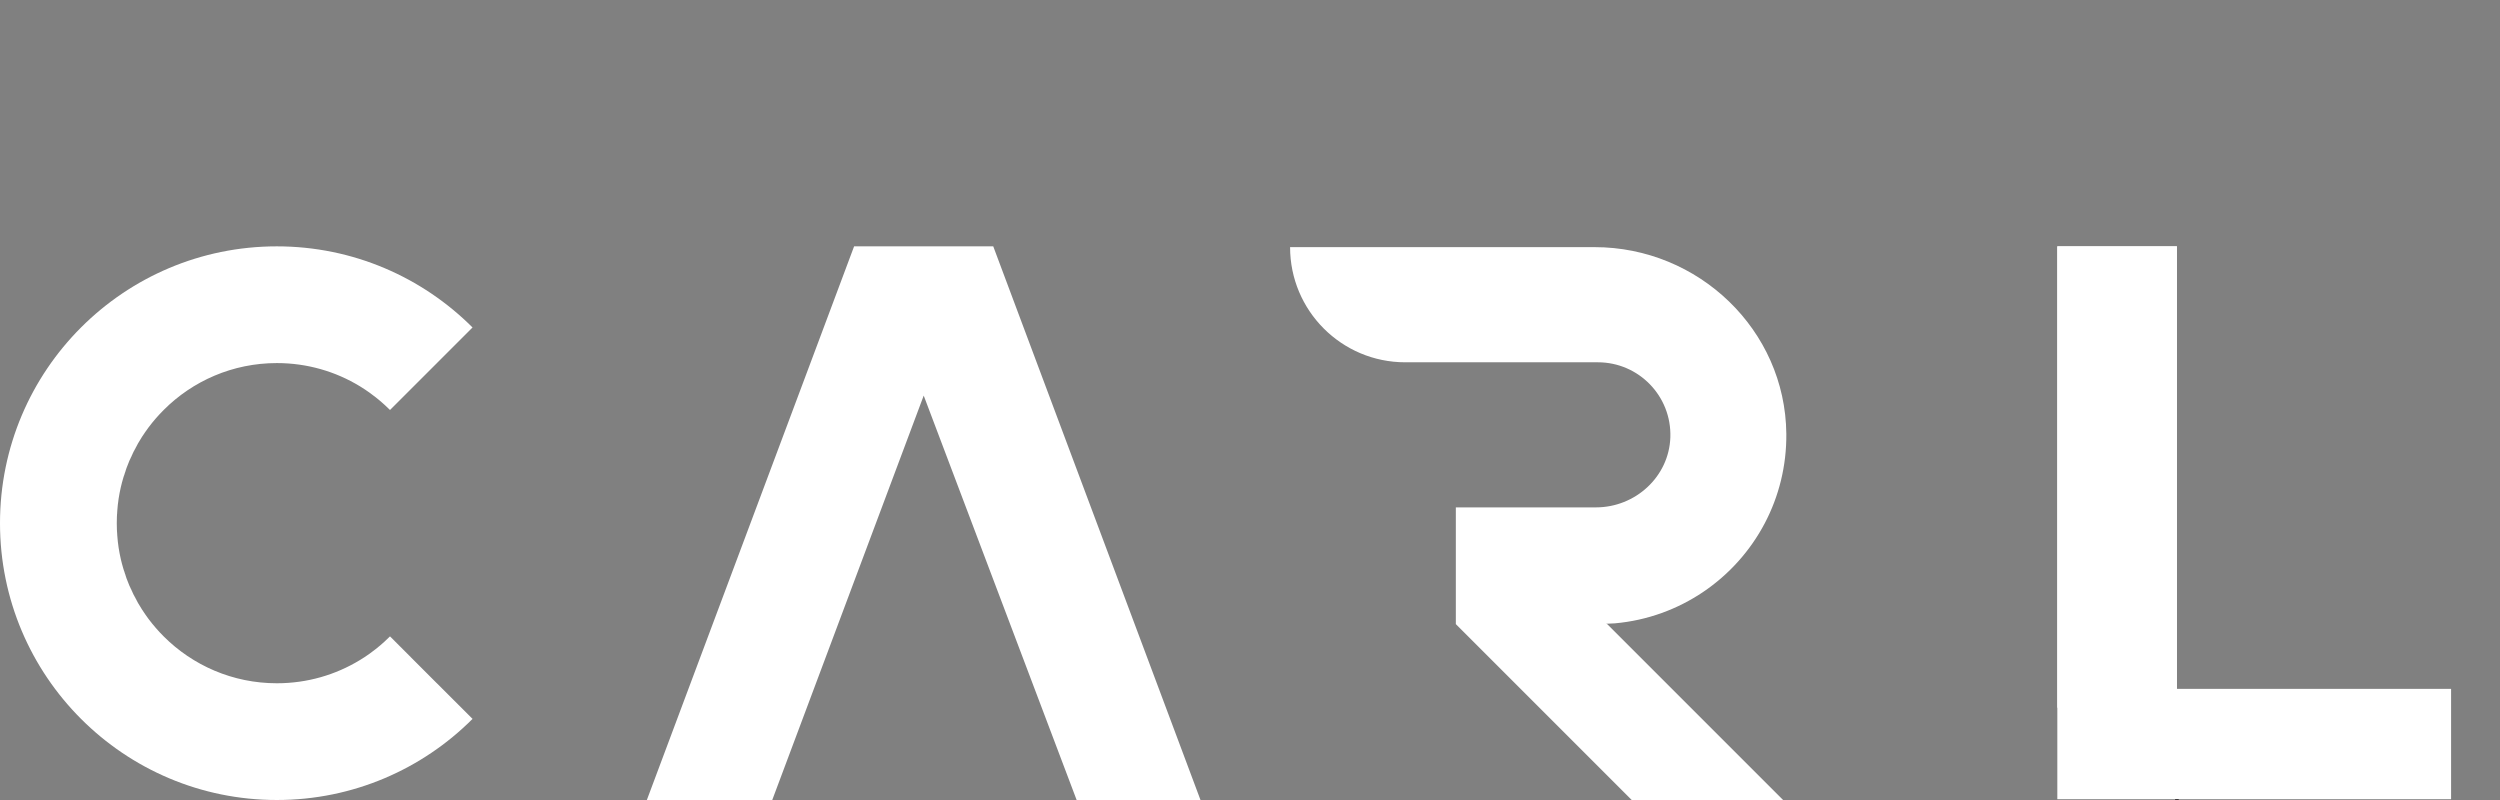 <?xml version="1.0" encoding="UTF-8"?>
<svg id="Layer_1" data-name="Layer 1" xmlns="http://www.w3.org/2000/svg" viewBox="0 0 698.19 223.42">
  <rect x="0" y="0" width="698.19" height="223.42" fill="#808080" stroke="none"/>
  <defs>
    <style>
      .cls-1 {
        stroke: #231f20;
        stroke-miterlimit: 10;
      }

      .cls-1, .cls-2 {
        fill: #fff;
      }

      .cls-2 {
        stroke-width: 0px;
      }
    </style>
  </defs>
  <path class="cls-2" d="m122.01,190.82l9.96,9.95h0c-13.99,14-33.32,22.65-54.66,22.65C34.61,223.42,0,188.81,0,146.11s34.61-77.31,77.31-77.31c21.33,0,40.66,8.66,54.65,22.65h.01l-23.05,23.05c-.51-.51-1.03-1.01-1.56-1.48-.79-.73-1.61-1.42-2.45-2.08h-.01c-.56-.45-1.13-.88-1.71-1.29h0c-.87-.63-1.77-1.22-2.69-1.78-6.76-4.11-14.69-6.47-23.18-6.47-12.35,0-23.52,5-31.61,13.1-1.52,1.52-2.93,3.14-4.22,4.86-.64.86-1.25,1.75-1.84,2.65-.38.61-.76,1.22-1.12,1.85-.89,1.56-1.7,3.18-2.41,4.85-.28.67-.55,1.34-.8,2.03-.62,1.71-1.15,3.47-1.57,5.27-.25,1.08-.46,2.18-.63,3.29-.33,2.22-.51,4.49-.51,6.81s.18,4.59.51,6.81c.17,1.11.38,2.21.63,3.29.42,1.8.95,3.56,1.57,5.28.25.68.52,1.36.8,2.03.71,1.67,1.52,3.29,2.41,4.85.36.62.74,1.24,1.12,1.84.59.91,1.2,1.8,1.84,2.66,1.29,1.72,2.7,3.34,4.22,4.86,8.09,8.09,19.26,13.09,31.61,13.09,8.49,0,16.42-2.36,23.18-6.47.92-.55,1.82-1.14,2.69-1.77h0c.58-.41,1.15-.84,1.71-1.29h.01c.84-.66,1.66-1.35,2.45-2.08.53-.47,1.04-.96,1.55-1.48h.01l13.08,13.09h0Z"/>
  <path class="cls-2" d="m32.6,146.11c0,2.32.18,4.59.51,6.81-.34-2.22-.52-4.49-.52-6.81s.18-4.59.52-6.81c-.33,2.22-.51,4.49-.51,6.81Z"/>
  <path class="cls-2" d="m33.74,156.21c.42,1.8.95,3.56,1.57,5.28-.63-1.72-1.16-3.48-1.57-5.28Z"/>
  <path class="cls-2" d="m35.31,130.74c-.62,1.71-1.15,3.47-1.57,5.27.41-1.8.94-3.56,1.57-5.27Z"/>
  <path class="cls-2" d="m36.11,163.52c.71,1.67,1.52,3.29,2.41,4.85-.9-1.56-1.71-3.18-2.41-4.85Z"/>
  <path class="cls-2" d="m36.11,128.71c.7-1.67,1.51-3.29,2.41-4.85-.89,1.56-1.7,3.18-2.41,4.85Z"/>
  <path class="cls-2" d="m39.64,170.21c.59.91,1.2,1.8,1.84,2.66-.65-.86-1.26-1.75-1.84-2.66Z"/>
  <path class="cls-2" d="m39.64,122.01c.58-.9,1.19-1.79,1.84-2.65-.64.86-1.25,1.75-1.84,2.65Z"/>
  <path class="cls-2" d="m41.48,172.87c1.29,1.72,2.7,3.34,4.22,4.86-1.52-1.51-2.94-3.14-4.22-4.86Z"/>
  <path class="cls-2" d="m41.48,119.36c1.28-1.72,2.7-3.35,4.22-4.86-1.52,1.52-2.93,3.14-4.22,4.86Z"/>
  <polygon class="cls-2" points="108.92 177.73 122 190.82 108.91 177.73 108.92 177.73"/>
  <polygon class="cls-2" points="122.02 101.4 108.92 114.5 122.01 101.4 122.02 101.4"/>
  <polygon class="cls-2" points="131.97 91.45 122.02 101.4 131.96 91.45 131.97 91.45"/>
  <polygon class="cls-2" points="122.01 190.82 131.97 200.77 131.97 200.78 122.01 190.82"/>
  <path class="cls-2" d="m100.49,184.35c.92-.56,1.81-1.15,2.69-1.77-.87.63-1.77,1.22-2.69,1.77Z"/>
  <path class="cls-2" d="m100.49,107.87c.92.56,1.82,1.15,2.69,1.78-.88-.62-1.77-1.21-2.69-1.78Z"/>
  <path class="cls-2" d="m104.91,181.29c.84-.67,1.65-1.36,2.45-2.08-.79.73-1.61,1.42-2.45,2.08Z"/>
  <path class="cls-2" d="m107.36,113.02c-.8-.72-1.61-1.41-2.45-2.08.84.66,1.66,1.35,2.45,2.08Z"/>
  <polygon class="cls-2" points="335.27 223.42 300.68 223.42 257.97 110.48 215.67 223.42 180.65 223.42 192.85 190.82 209.59 146.11 226.33 101.4 238.53 68.8 277.39 68.8 289.59 101.4 323.07 190.82 335.27 223.42"/>
  <path class="cls-2" d="m450.96,174.09c-.72.07-1.44.11-2.17.15l-.15-.15h2.32Z"/>
  <path class="cls-2" d="m450.96,174.09h-2.32l.15.15h-.02s.03.01.03.01l49.17,49.17h-42.27l-49.12-49.12v-32.6h39.13c11.01,0,20.41-8.56,20.78-19.57.38-11.5-8.83-20.95-20.25-20.95h-53.79c-17.76,0-32.16-14.4-32.16-32.16h85.03c29.02,0,53.28,23.1,53.56,52.13.08,9.02-2.1,17.52-6.01,24.96-8.11,15.44-23.68,26.36-41.91,27.98Z"/>
  <polygon class="cls-2" points="684.53 192.38 684.53 223.2 574.56 223.2 574.56 68.8 607.96 68.8 607.96 192.38 684.53 192.38"/>
  <line class="cls-1" x1="607.96" y1="223.42" x2="607.96" y2="223.2"/>
  <rect class="cls-2" x="574.56" y="68.8" width="33.4" height="128.85"/>
</svg>